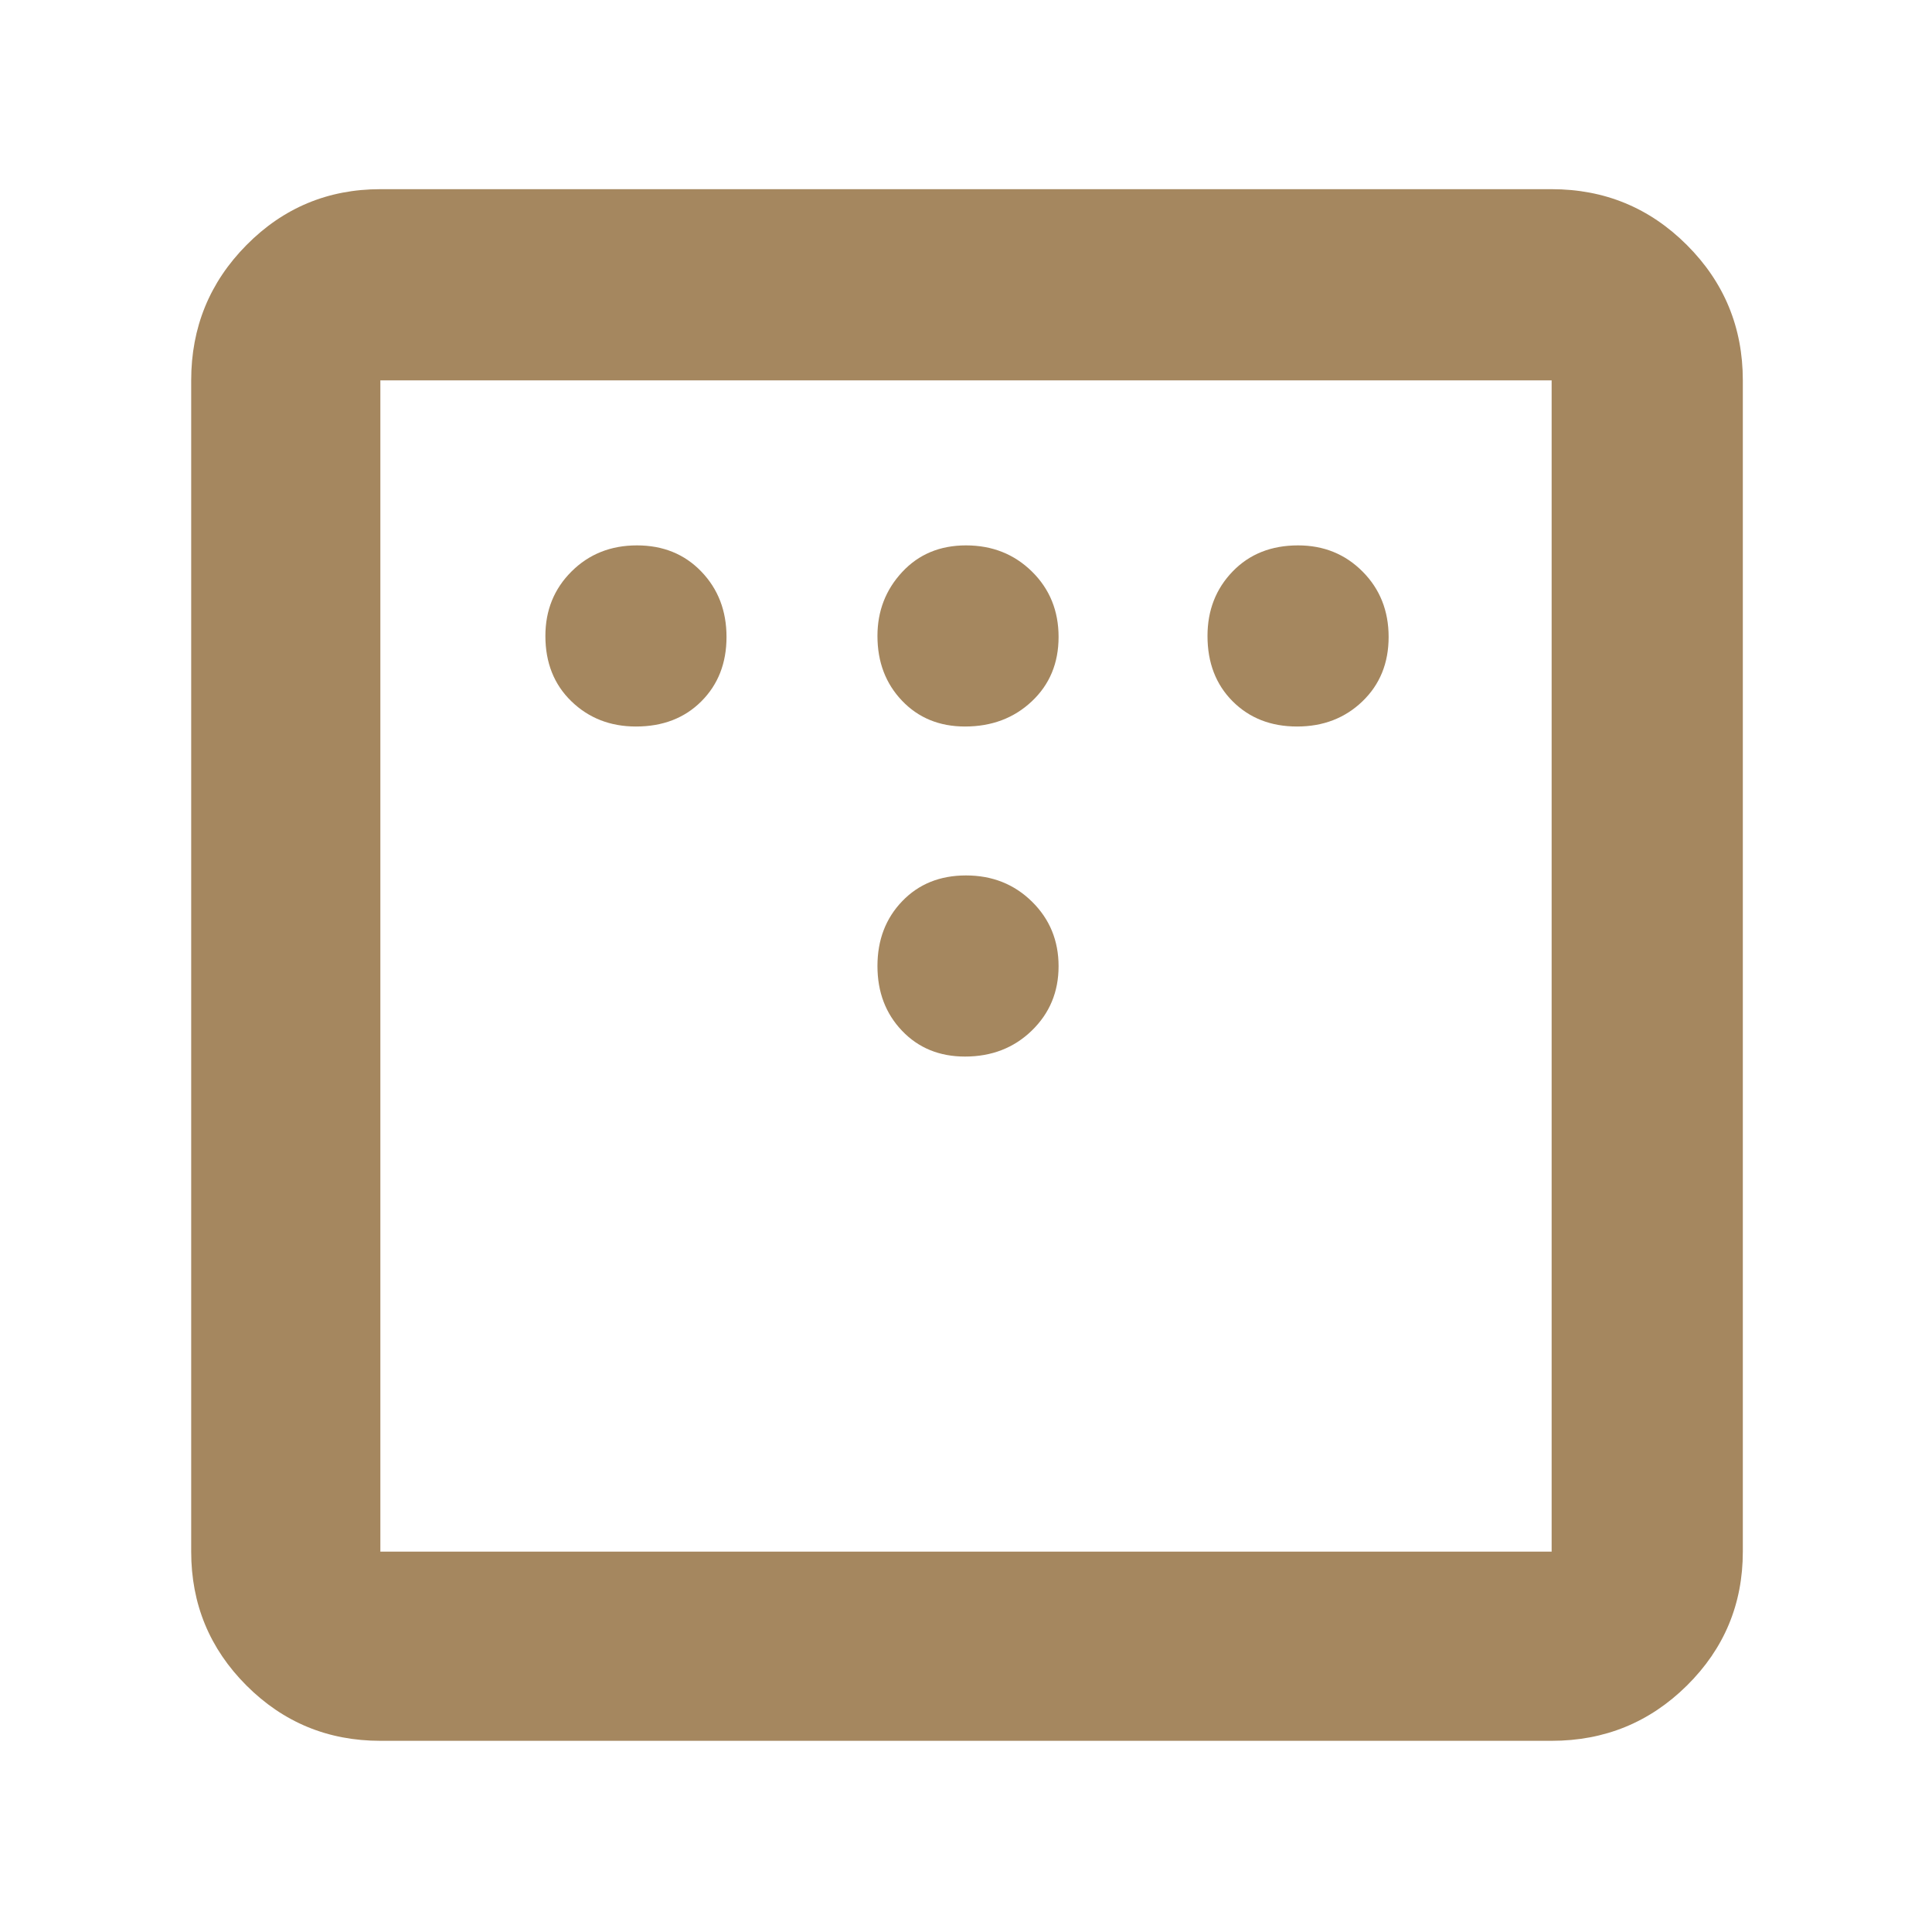 <svg height="48" viewBox="0 -960 960 960" width="48" xmlns="http://www.w3.org/2000/svg"><path fill="rgb(165, 135, 95)" d="m189-95c-26.033 0-48.21-9.157-66.53-27.47-18.313-18.32-27.47-40.497-27.47-66.53v-582c0-26.307 9.157-48.717 27.47-67.23 18.32-18.513 40.497-27.77 66.53-27.77h582c26.307 0 48.717 9.257 67.23 27.77s27.77 40.923 27.77 67.23v582c0 26.033-9.257 48.21-27.77 66.53-18.513 18.313-40.923 27.47-67.23 27.47zm0-94h582v-582h-582zm0-582v582zm127 172c13.32 0 24.15-4.17 32.49-12.51s12.51-19.003 12.51-31.99-4.17-23.817-12.51-32.49-19.003-13.01-31.99-13.01-23.817 4.313-32.49 12.94c-8.673 8.62-13.01 19.307-13.01 32.06 0 13.32 4.313 24.15 12.94 32.49s19.313 12.51 32.06 12.51zm163.5 0c13.267 0 24.333-4.17 33.2-12.51s13.3-19.003 13.3-31.99-4.407-23.817-13.22-32.49c-8.82-8.673-19.747-13.01-32.78-13.01-12.933 0-23.5 4.407-31.7 13.22-8.2 8.82-12.3 19.413-12.3 31.78 0 12.933 4.077 23.667 12.23 32.2 8.147 8.533 18.57 12.8 31.27 12.8zm165 0c12.987 0 23.817-4.17 32.49-12.51s13.01-19.003 13.01-31.99-4.313-23.817-12.94-32.49c-8.62-8.673-19.307-13.01-32.06-13.01-13.32 0-24.15 4.313-32.49 12.94-8.34 8.62-12.51 19.307-12.51 32.06 0 13.32 4.17 24.15 12.51 32.49s19.003 12.51 31.99 12.51zm-165 164c13.267 0 24.333-4.303 33.2-12.91 8.867-8.6 13.3-19.26 13.3-31.98 0-12.727-4.407-23.427-13.22-32.1-8.82-8.673-19.747-13.01-32.78-13.01-12.933 0-23.5 4.267-31.7 12.8s-12.3 19.267-12.3 32.2 4.077 23.667 12.23 32.2c8.147 8.533 18.57 12.8 31.27 12.8z"/></svg>
